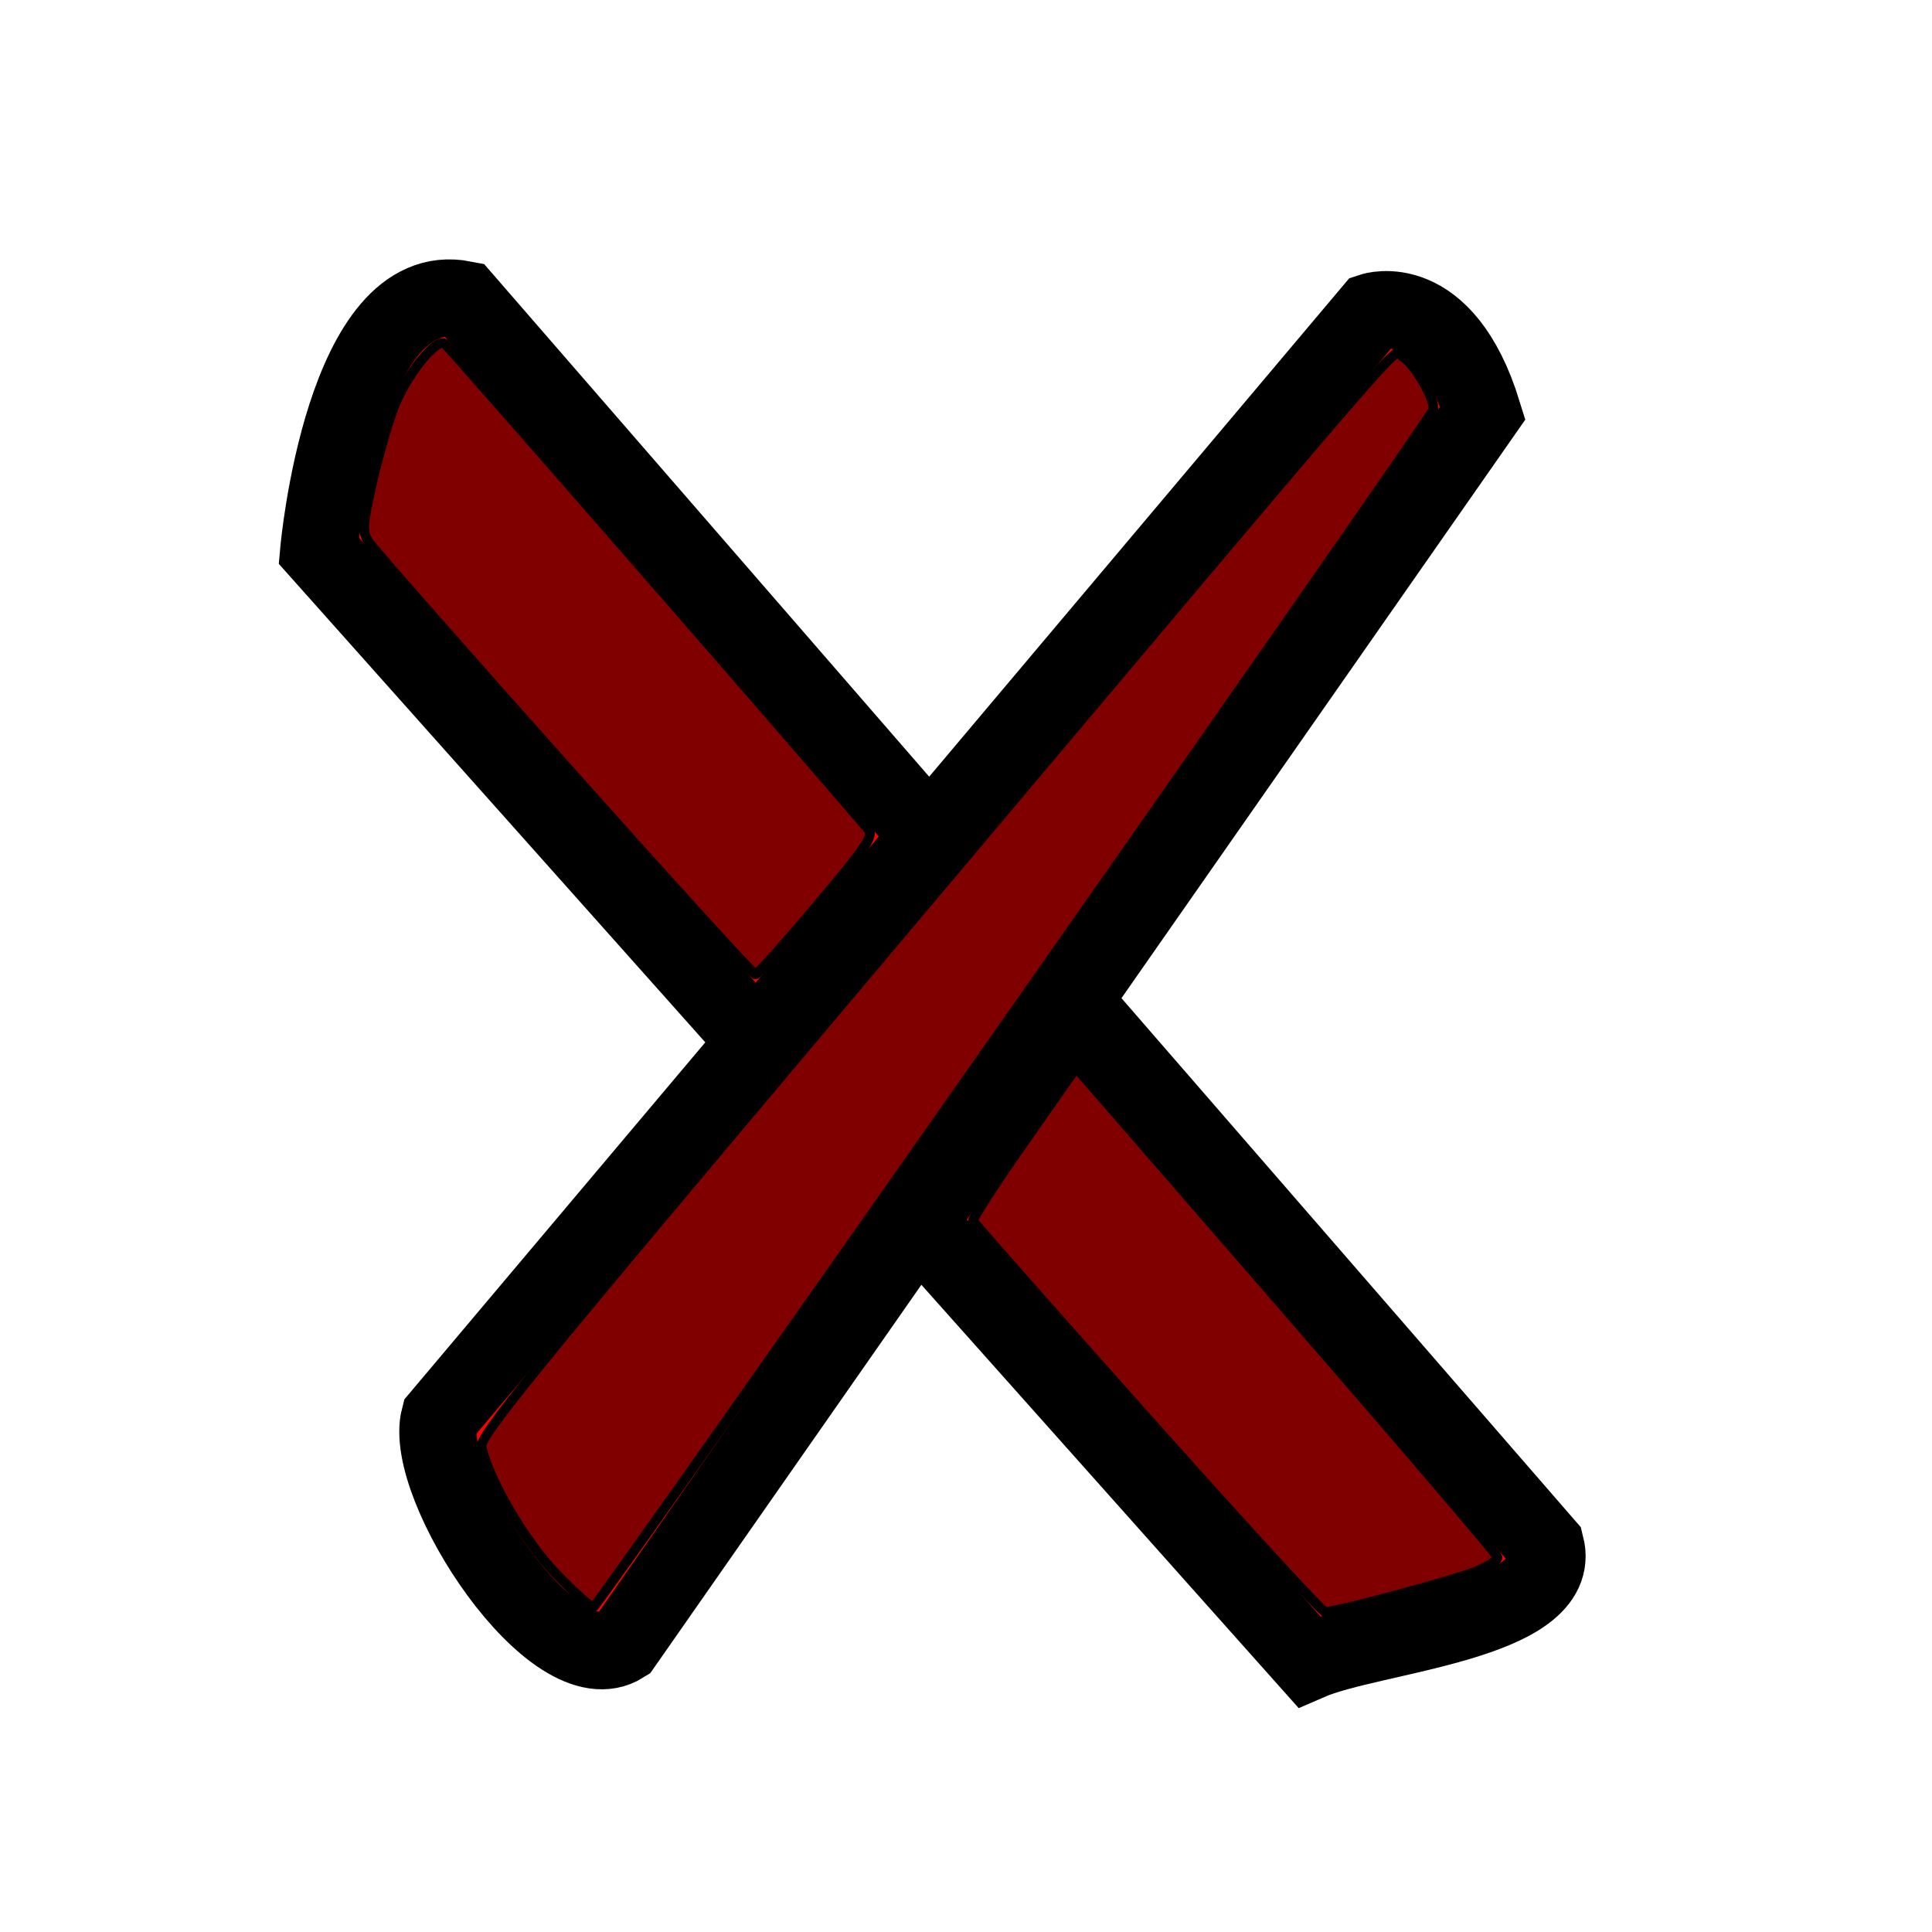 <?xml version="1.0" encoding="UTF-8" standalone="no"?>
<!-- Created with Inkscape (http://www.inkscape.org/) -->

<svg
   xmlns:dc="http://purl.org/dc/elements/1.1/"
   xmlns:cc="http://creativecommons.org/ns#"
   xmlns:rdf="http://www.w3.org/1999/02/22-rdf-syntax-ns#"
   xmlns:svg="http://www.w3.org/2000/svg"
   xmlns="http://www.w3.org/2000/svg"
   xmlns:sodipodi="http://sodipodi.sourceforge.net/DTD/sodipodi-0.dtd"
   xmlns:inkscape="http://www.inkscape.org/namespaces/inkscape"
   inkscape:export-ydpi="90"
   inkscape:export-xdpi="90"
   inkscape:export-filename="/home/micha/Programmieren/git/platformer/images/shuriken.png"
   sodipodi:docname="launcherSon.svg"
   inkscape:version="0.48.4 r9939"
   version="1.1"
   id="svg2"
   height="50"
   width="50">
  <sodipodi:namedview
     id="base"
     pagecolor="#ffffff"
     bordercolor="#666666"
     borderopacity="1.0"
     inkscape:pageopacity="0.0"
     inkscape:pageshadow="2"
     inkscape:zoom="8"
     inkscape:cx="2.8806971"
     inkscape:cy="31.330987"
     inkscape:document-units="px"
     inkscape:current-layer="layer1"
     showgrid="true"
     inkscape:showpageshadow="true"
     inkscape:window-width="1920"
     inkscape:window-height="1021"
     inkscape:window-x="0"
     inkscape:window-y="27"
     inkscape:window-maximized="1"
     inkscape:snap-global="false">
    <inkscape:grid
       originy="0px"
       originx="0px"
       spacingy="10px"
       spacingx="10px"
       snapvisiblegridlinesonly="true"
       enabled="true"
       visible="true"
       empspacing="5"
       id="grid2985"
       type="xygrid" />
  </sodipodi:namedview>
  <defs
     id="defs4" />
  <g
     transform="translate(0,-1002.362)"
     id="layer1"
     inkscape:groupmode="layer"
     inkscape:label="Ebene 1">
    <path
       style="fill:#ff0000;stroke:#000000;stroke-width:2;stroke-linecap:butt;stroke-linejoin:miter;stroke-miterlimit:4;stroke-opacity:1;stroke-dasharray:none;fill-opacity:1"
       d="M 12,7.75 40,40 l 0,0 c 0.507,1.99 -4.497,2.29 -6.125,3 L 8.25,14.25 c 0,0 0.636,-7.11 3.75,-6.5 z"
       id="path5803"
       inkscape:connector-curvature="0"
       transform="translate(0,1002.362)"
       sodipodi:nodetypes="cccccc" />
    <path
       style="fill:#ff0000;stroke:#000000;stroke-width:2;stroke-linecap:butt;stroke-linejoin:miter;stroke-miterlimit:4;stroke-opacity:1;stroke-dasharray:none;fill-opacity:1"
       d="m 38.375,1013.05 -22.25,31.875 c -1.792,1.125 -5.208,-4.125 -4.75,-5.875 l 24.125,-28.625 c 0,0 1.875,-0.625 2.875,2.625 z"
       id="path5803-8"
       inkscape:connector-curvature="0"
       sodipodi:nodetypes="ccccc" />
    <path
       style="fill:#800000;fill-opacity:1;stroke:#000000;stroke-width:0.25;stroke-linejoin:round;stroke-miterlimit:4;stroke-opacity:1;stroke-dasharray:none"
       d="m 14.587,19.763 c -2.678,-3.001 -4.951,-5.587 -5.052,-5.746 -0.163,-0.259 -0.153,-0.421 0.093,-1.506 0.152,-0.669 0.403,-1.549 0.558,-1.956 0.314,-0.826 1.09,-1.804 1.319,-1.663 0.104,0.065 8.9,10.147 10.974,12.58 0.137,0.161 -0.064,0.456 -1.338,1.969 -0.824,0.979 -1.541,1.78 -1.592,1.78 -0.051,0 -2.284,-2.455 -4.962,-5.456 z"
       id="path6914"
       inkscape:connector-curvature="0"
       transform="translate(0,1002.362)" />
    <path
       style="fill:#800000;fill-opacity:1;stroke:#000000;stroke-width:0.25;stroke-linejoin:round;stroke-miterlimit:4;stroke-opacity:1;stroke-dasharray:none"
       d="M 14.384,40.723 C 13.579,39.885 12.663,38.329 12.464,37.461 c -0.065,-0.283 1.058,-1.663 9.453,-11.625 C 37.439,7.416 36.007,9.073 36.282,9.22 36.611,9.396 37.198,10.422 37.083,10.622 36.611,11.441 15.461,41.594 15.358,41.594 c -0.075,0 -0.513,-0.392 -0.974,-0.871 z"
       id="path6916"
       inkscape:connector-curvature="0"
       transform="translate(0,1002.362)" />
    <path
       style="fill:#800000;fill-opacity:1;stroke:#000000;stroke-width:0.25;stroke-linejoin:round;stroke-miterlimit:4;stroke-opacity:1;stroke-dasharray:none"
       d="m 29.691,36.704 c -2.46,-2.758 -4.489,-5.057 -4.51,-5.11 -0.02,-0.052 0.572,-0.965 1.316,-2.027 l 1.353,-1.932 5.434,6.257 c 2.989,3.441 5.451,6.324 5.472,6.405 0.021,0.082 -0.274,0.266 -0.655,0.408 -0.662,0.248 -3.54,1.014 -3.809,1.014 -0.07,0 -2.141,-2.257 -4.601,-5.015 z"
       id="path6918"
       inkscape:connector-curvature="0"
       transform="translate(0,1002.362)" />
  </g>
</svg>
